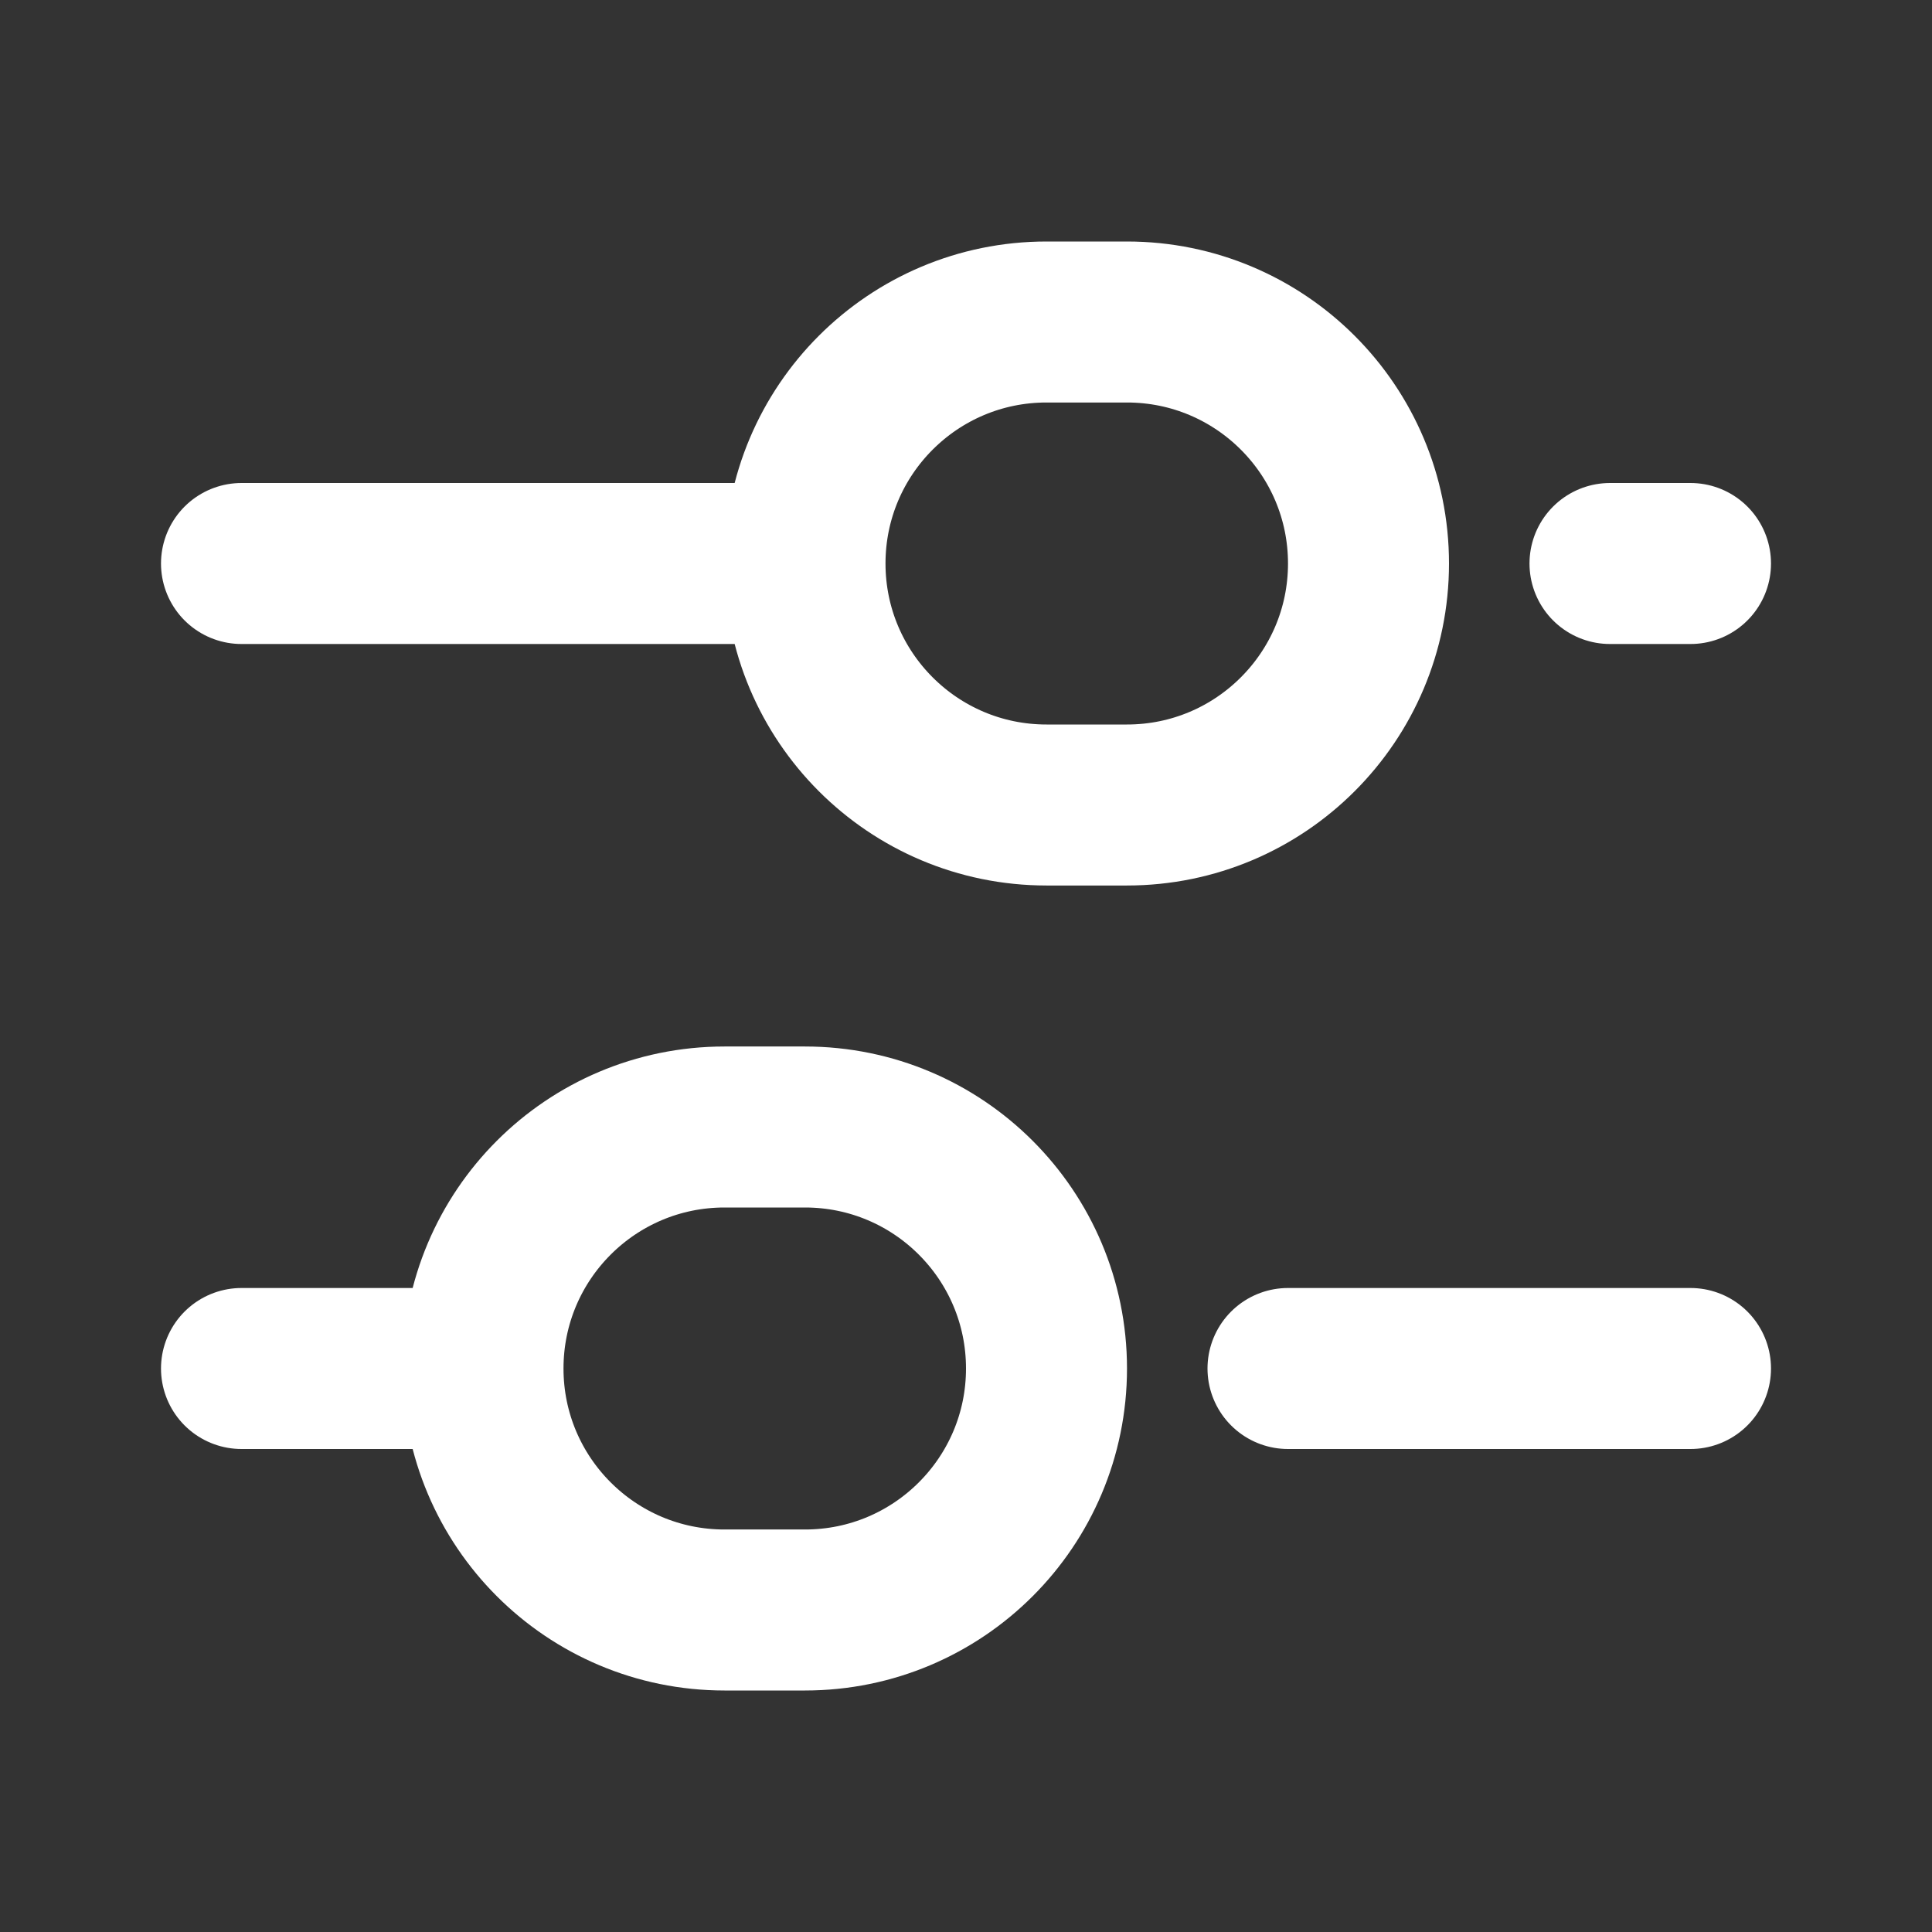 <svg xmlns="http://www.w3.org/2000/svg" width="24" height="24" viewBox="0 0 24 24" fill="none">
  <rect x="0" y="0" width="24" height="24" fill="#333333" stroke="none"/>
  <path d="M3 7H10M10 7C10 8.657 11.343 10 13 10H14C15.657 10 17 8.657 17 7C17 5.343 15.657 4 14 4H13C11.343 4 10 5.343 10 7ZM16 17H21M20 7H21M3 17H6M6 17C6 18.657 7.343 20 9 20H10C11.657 20 13 18.657 13 17C13 15.343 11.657 14 10 14H9C7.343 14 6 15.343 6 17Z" stroke="white" stroke-width="2" stroke-linecap="round" stroke-linejoin="round"/>
</svg>